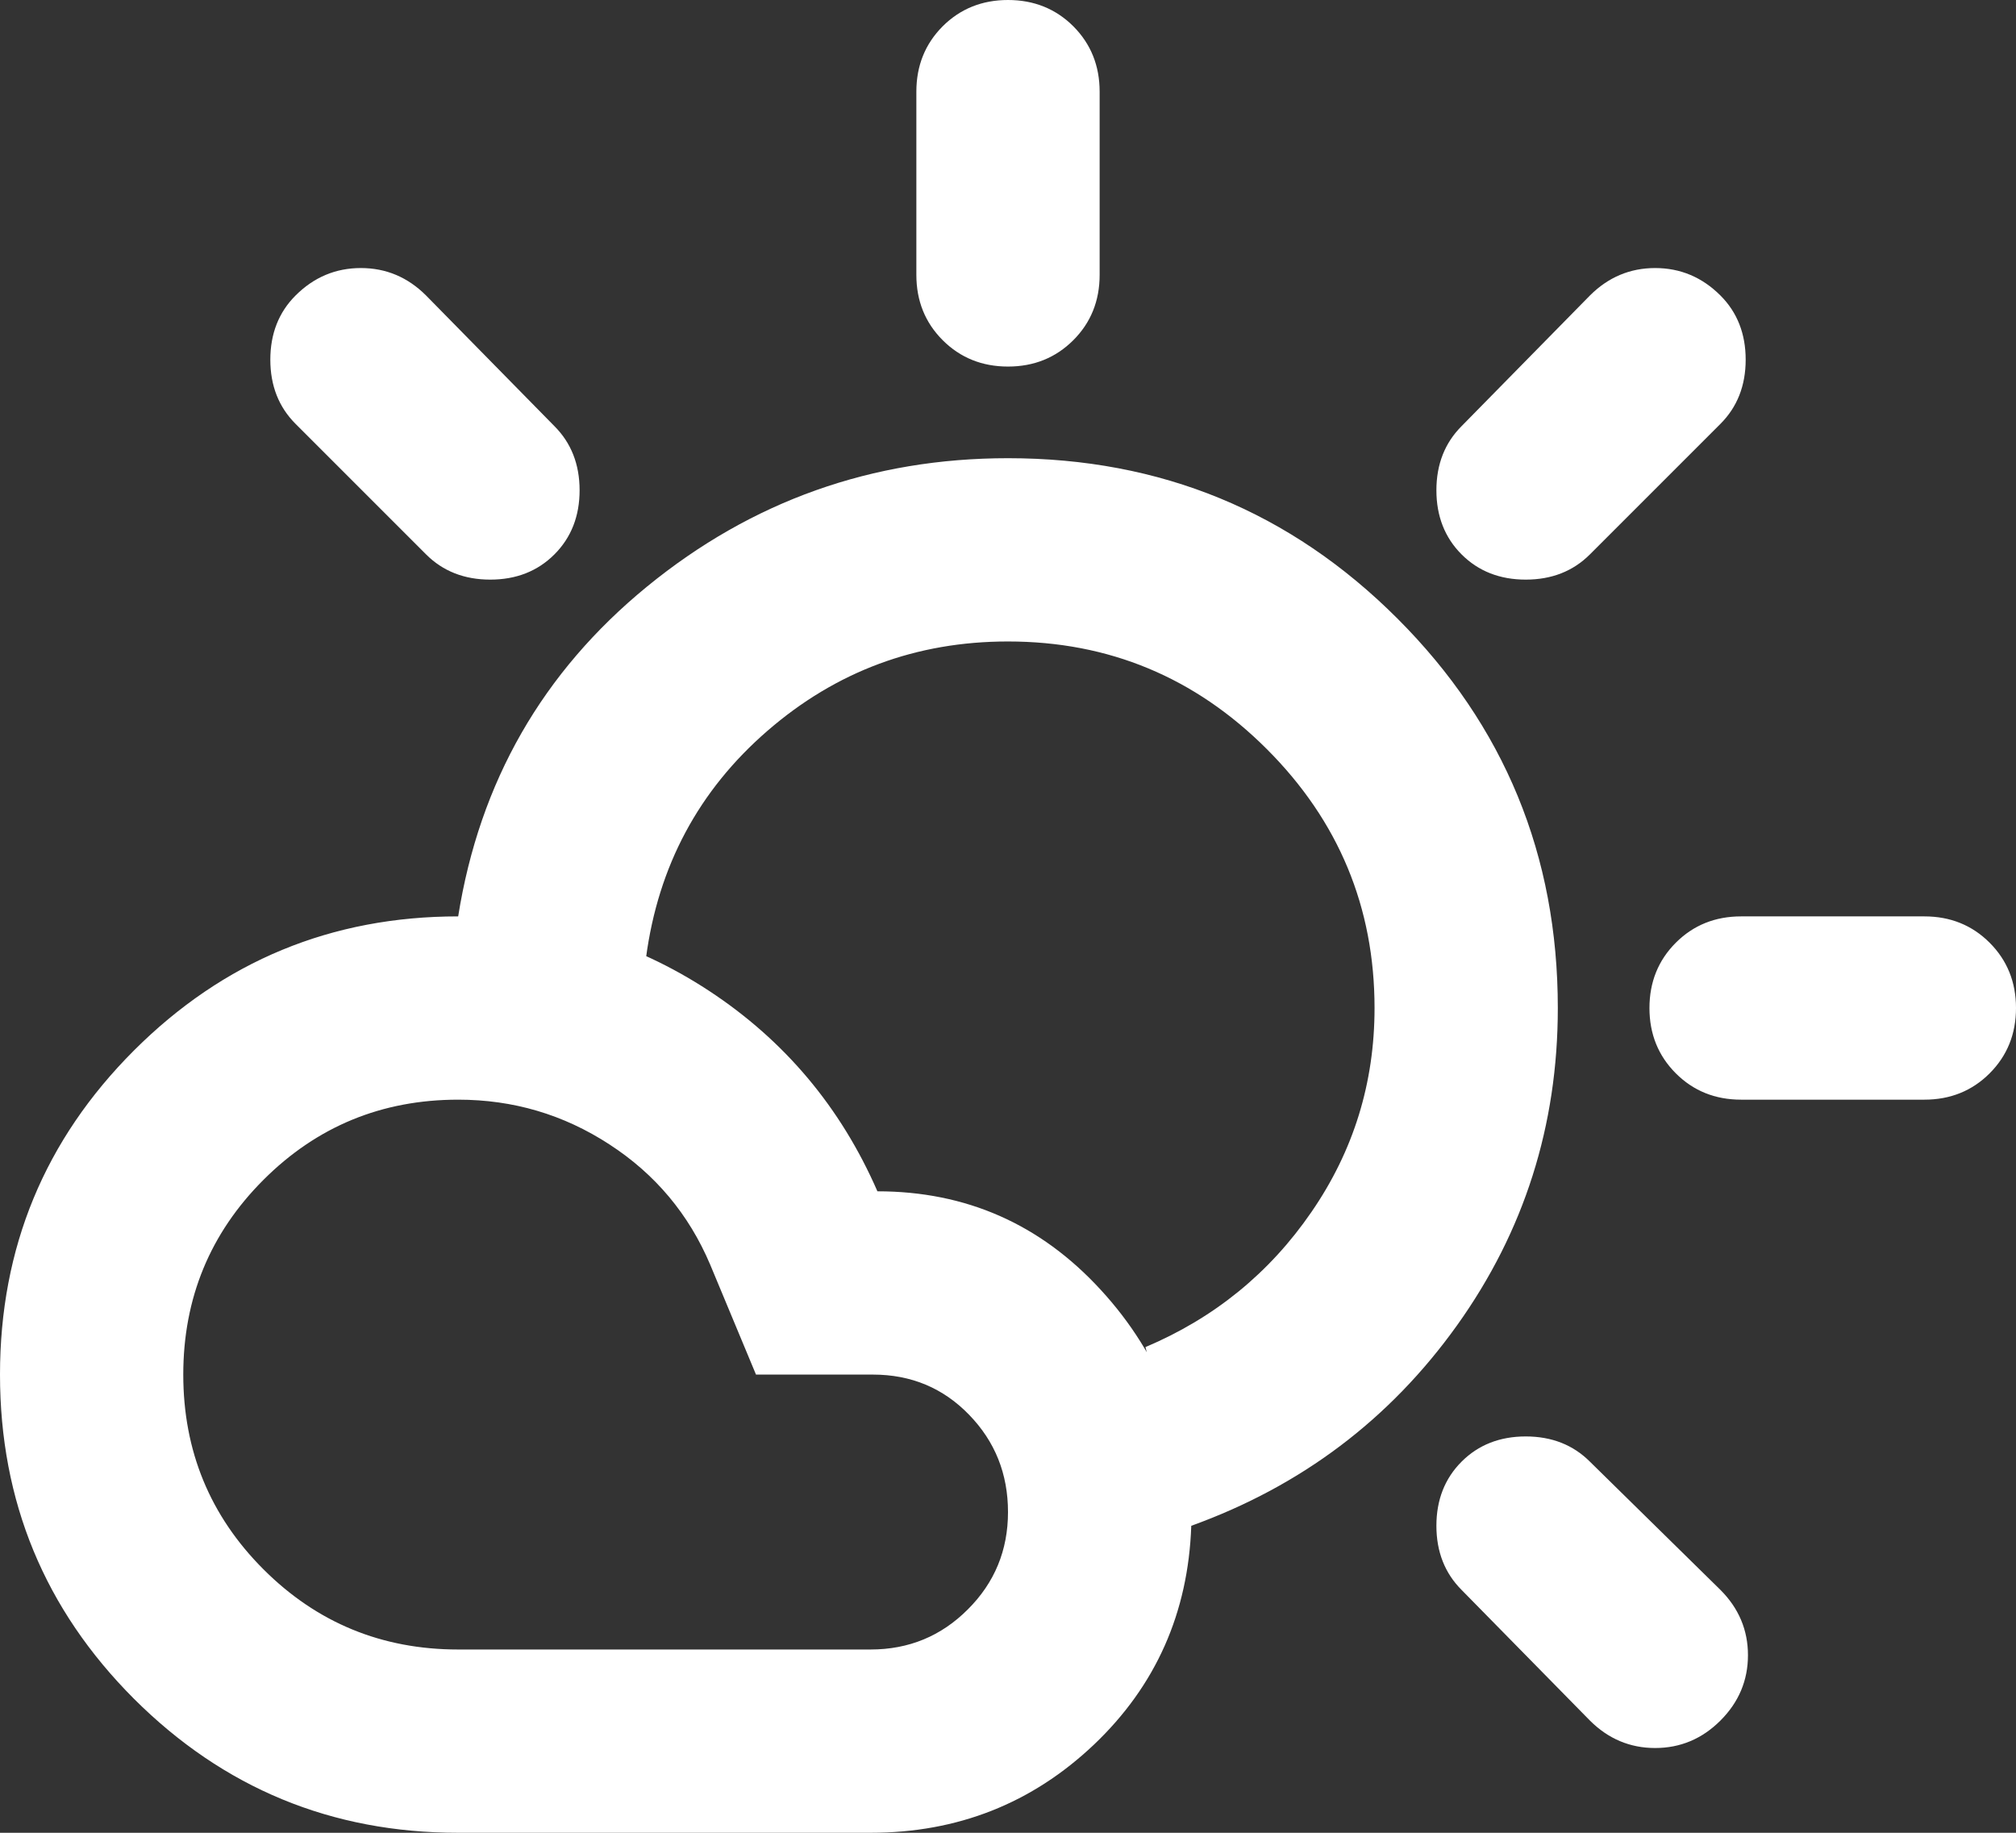<svg width="22" height="20" viewBox="0 0 22 20" fill="none" xmlns="http://www.w3.org/2000/svg">
<rect x="0" y="0" width="22" height="20" fill="#333333" stroke="none"/>
<path d="M11 4C10.717 4 10.479 3.904 10.287 3.712C10.096 3.521 10 3.283 10 3V1C10 0.717 10.096 0.479 10.287 0.287C10.479 0.096 10.717 0 11 0C11.283 0 11.521 0.096 11.713 0.287C11.904 0.479 12 0.717 12 1V3C12 3.283 11.904 3.521 11.713 3.712C11.521 3.904 11.283 4 11 4ZM15.95 6.05C15.767 5.867 15.675 5.633 15.675 5.35C15.675 5.067 15.767 4.833 15.95 4.65L17.35 3.225C17.55 3.025 17.788 2.925 18.062 2.925C18.337 2.925 18.575 3.025 18.775 3.225C18.958 3.408 19.05 3.642 19.05 3.925C19.05 4.208 18.958 4.442 18.775 4.625L17.35 6.05C17.167 6.233 16.933 6.325 16.65 6.325C16.367 6.325 16.133 6.233 15.95 6.05ZM19 12C18.717 12 18.479 11.904 18.288 11.713C18.096 11.521 18 11.283 18 11C18 10.717 18.096 10.479 18.288 10.287C18.479 10.096 18.717 10 19 10H21C21.283 10 21.521 10.096 21.712 10.287C21.904 10.479 22 10.717 22 11C22 11.283 21.904 11.521 21.712 11.713C21.521 11.904 21.283 12 21 12H19ZM17.35 18.775L15.95 17.35C15.767 17.167 15.675 16.933 15.675 16.65C15.675 16.367 15.767 16.133 15.95 15.95C16.133 15.767 16.367 15.675 16.65 15.675C16.933 15.675 17.167 15.767 17.35 15.95L18.775 17.35C18.975 17.55 19.075 17.788 19.075 18.062C19.075 18.337 18.975 18.575 18.775 18.775C18.575 18.975 18.337 19.075 18.062 19.075C17.788 19.075 17.55 18.975 17.35 18.775ZM4.65 6.05L3.225 4.625C3.042 4.442 2.95 4.208 2.95 3.925C2.95 3.642 3.042 3.408 3.225 3.225C3.425 3.025 3.663 2.925 3.938 2.925C4.213 2.925 4.45 3.025 4.65 3.225L6.05 4.65C6.233 4.833 6.325 5.067 6.325 5.35C6.325 5.633 6.233 5.867 6.05 6.05C5.867 6.233 5.633 6.325 5.35 6.325C5.067 6.325 4.833 6.233 4.65 6.05ZM5 18H9.5C9.917 18 10.271 17.854 10.562 17.562C10.854 17.271 11 16.917 11 16.5C11 16.083 10.858 15.729 10.575 15.438C10.292 15.146 9.942 15 9.525 15H8.25L7.75 13.8C7.517 13.25 7.15 12.812 6.65 12.488C6.15 12.162 5.6 12 5 12C4.167 12 3.458 12.292 2.875 12.875C2.292 13.458 2 14.167 2 15C2 15.833 2.292 16.542 2.875 17.125C3.458 17.708 4.167 18 5 18ZM5 20C3.617 20 2.438 19.512 1.462 18.538C0.487 17.562 0 16.383 0 15C0 13.617 0.487 12.438 1.462 11.463C2.438 10.488 3.617 10 5 10C6 10 6.912 10.271 7.737 10.812C8.562 11.354 9.175 12.083 9.575 13C10.542 13 11.354 13.358 12.012 14.075C12.671 14.792 13 15.65 13 16.65C12.967 17.6 12.613 18.396 11.938 19.038C11.262 19.679 10.45 20 9.5 20H5ZM13 16.65C12.917 16.317 12.833 15.992 12.75 15.675C12.667 15.358 12.583 15.033 12.5 14.7C13.25 14.383 13.854 13.892 14.312 13.225C14.771 12.558 15 11.817 15 11C15 9.9 14.608 8.958 13.825 8.175C13.042 7.392 12.1 7 11 7C10 7 9.125 7.325 8.375 7.975C7.625 8.625 7.183 9.45 7.05 10.45C6.717 10.367 6.375 10.292 6.025 10.225C5.675 10.158 5.333 10.083 5 10C5.233 8.533 5.921 7.333 7.062 6.4C8.204 5.467 9.517 5 11 5C12.667 5 14.083 5.583 15.25 6.75C16.417 7.917 17 9.333 17 11C17 12.283 16.633 13.438 15.9 14.463C15.167 15.488 14.2 16.217 13 16.65Z" fill="white"/>
</svg>
